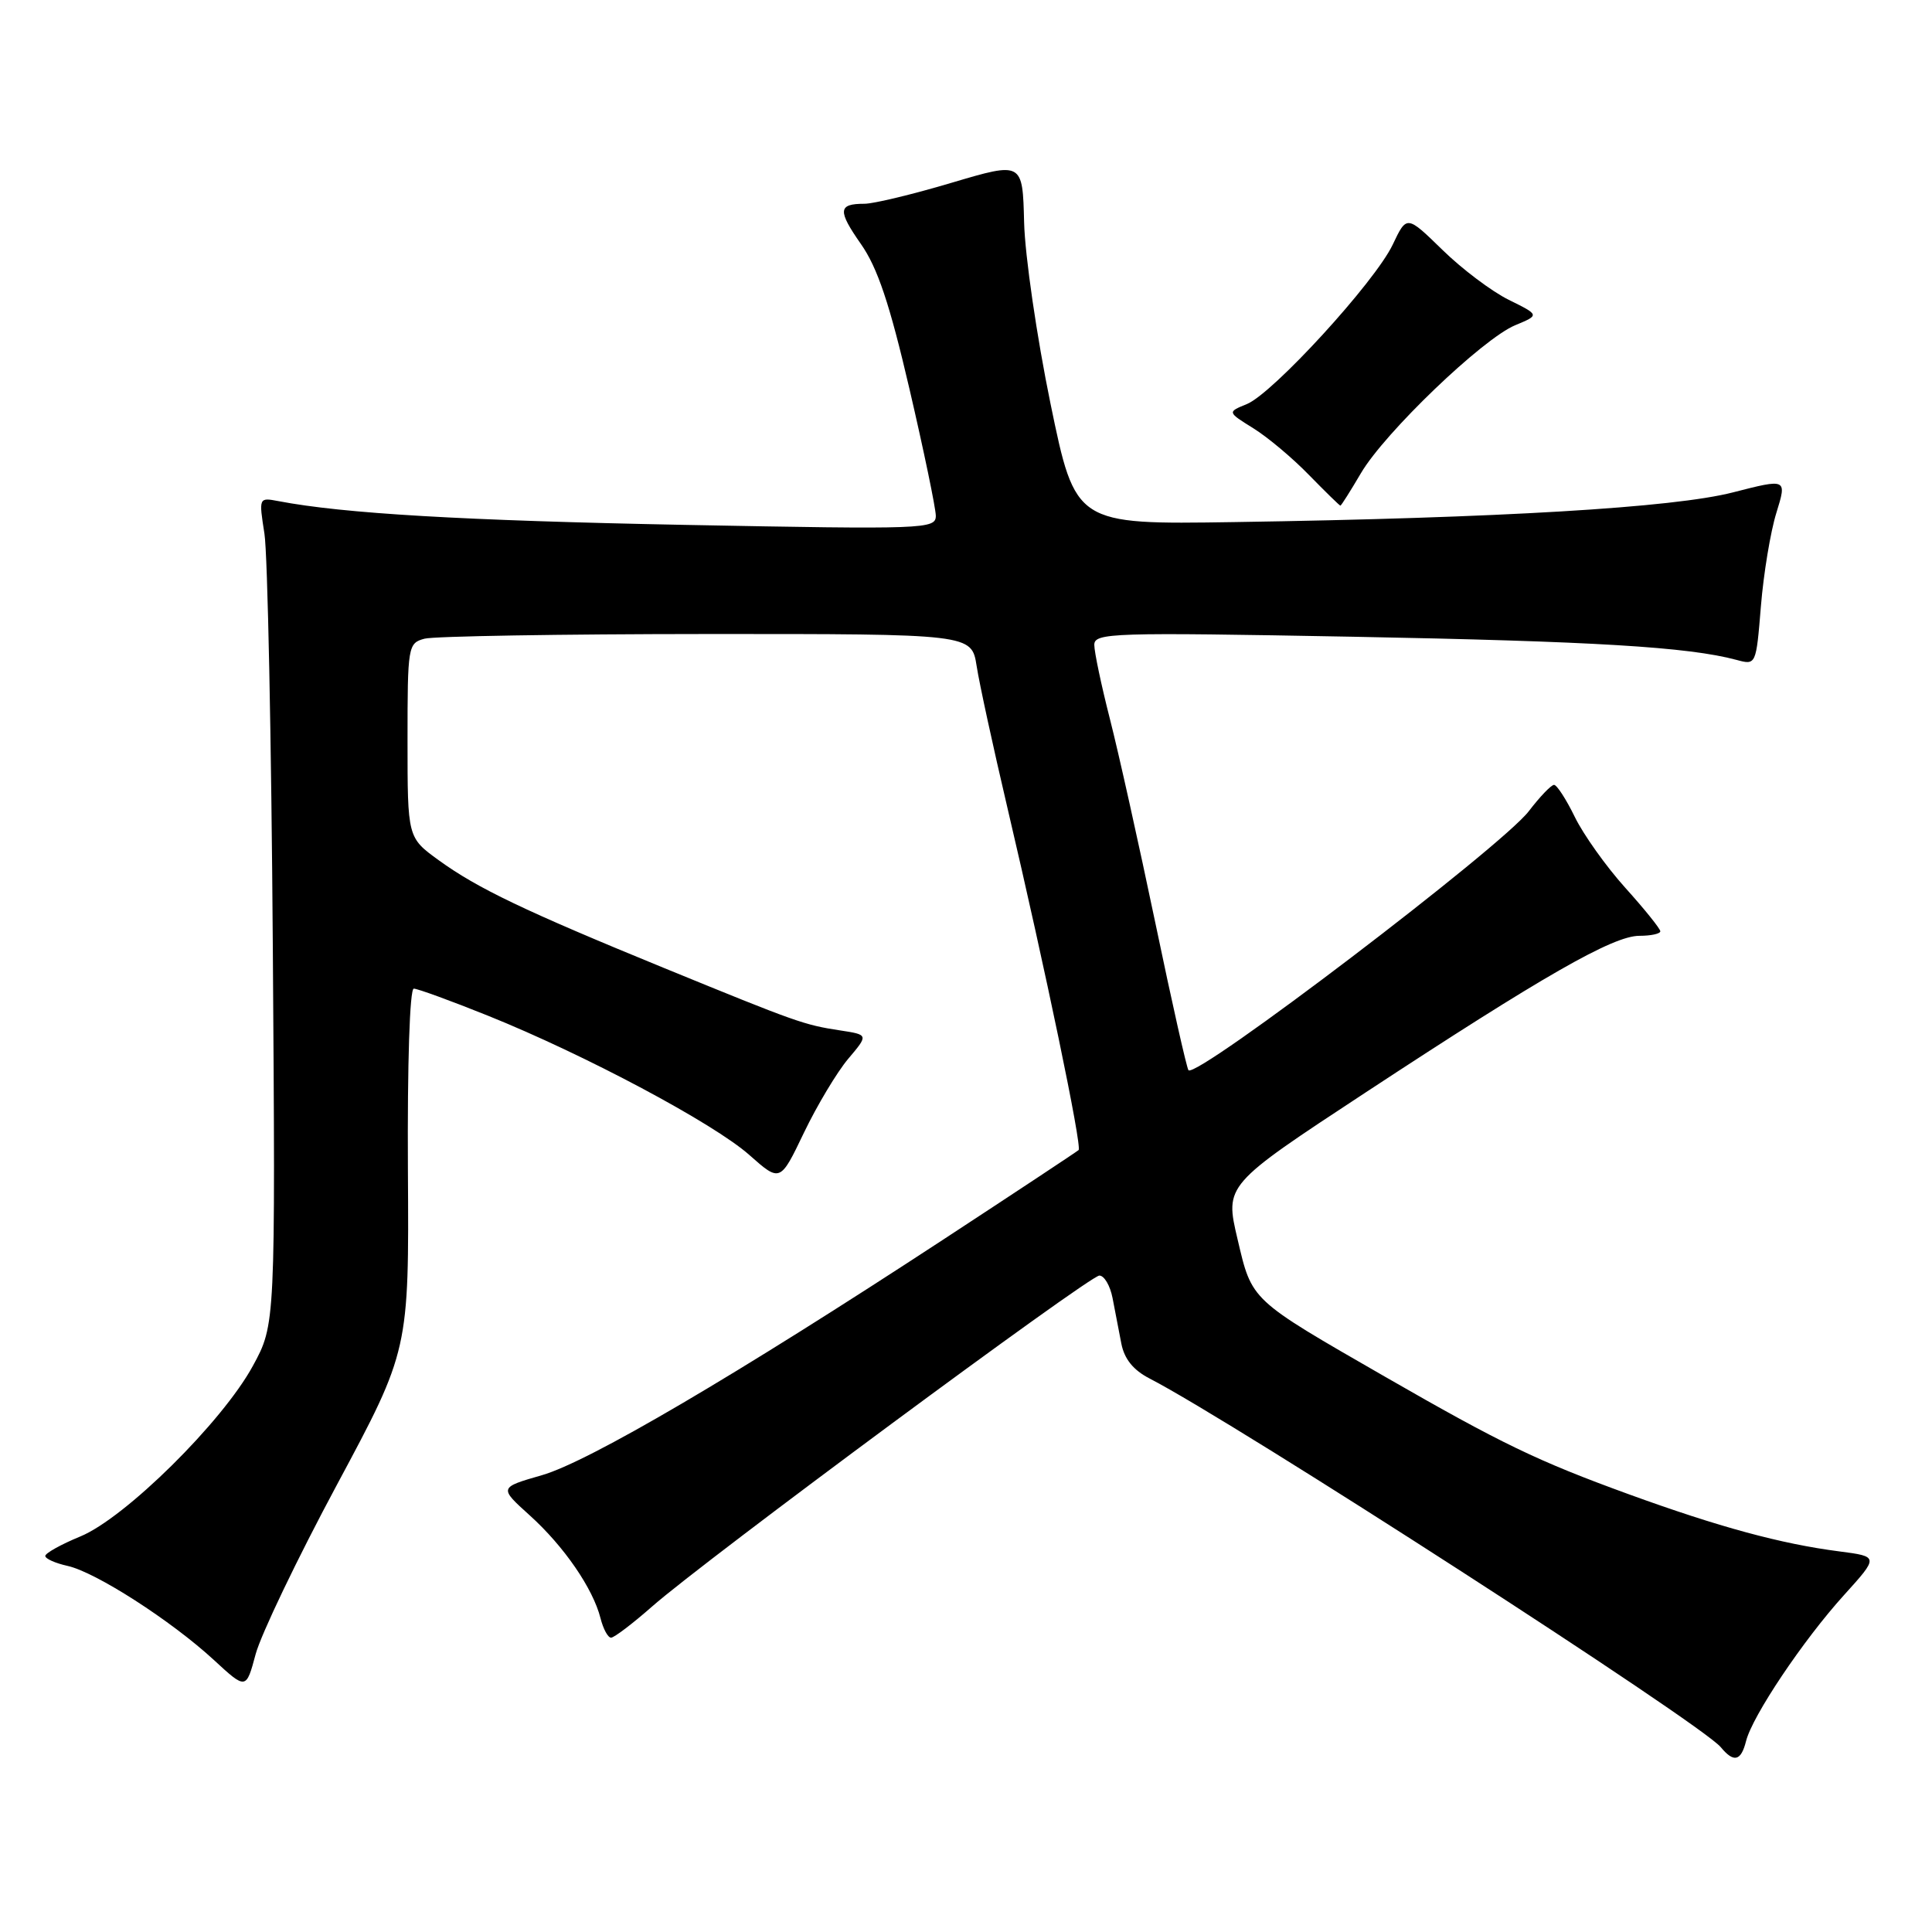 <?xml version="1.0" encoding="UTF-8" standalone="no"?>
<!DOCTYPE svg PUBLIC "-//W3C//DTD SVG 1.1//EN" "http://www.w3.org/Graphics/SVG/1.1/DTD/svg11.dtd" >
<svg xmlns="http://www.w3.org/2000/svg" xmlns:xlink="http://www.w3.org/1999/xlink" version="1.1" viewBox="0 0 256 256">
 <g >
 <path fill="currentColor"
d=" M 231.36 230.71 C 232.19 227.38 238.94 217.32 244.32 211.38 C 248.96 206.25 248.96 206.25 243.73 205.57 C 235.98 204.57 227.78 202.34 215.83 198.00 C 203.71 193.59 198.98 191.31 183.50 182.41 C 165.58 172.10 165.91 172.41 163.98 164.19 C 162.29 157.02 162.29 157.02 180.90 144.79 C 204.48 129.30 213.73 124.00 217.23 124.00 C 218.75 124.00 220.00 123.73 220.00 123.40 C 220.00 123.07 217.92 120.48 215.37 117.65 C 212.82 114.82 209.81 110.59 208.67 108.25 C 207.53 105.91 206.29 104.00 205.92 104.00 C 205.54 104.00 204.04 105.57 202.58 107.48 C 199.00 112.18 158.60 142.93 157.48 141.81 C 157.26 141.59 155.29 132.85 153.11 122.39 C 150.92 111.92 148.21 99.72 147.07 95.27 C 145.93 90.81 145.00 86.39 145.00 85.45 C 145.00 83.85 147.30 83.78 179.25 84.37 C 211.15 84.97 223.70 85.72 230.10 87.44 C 232.69 88.14 232.69 88.14 233.33 80.32 C 233.68 76.02 234.60 70.45 235.38 67.95 C 236.78 63.41 236.78 63.41 229.64 65.24 C 221.77 67.27 198.70 68.64 163.50 69.18 C 142.50 69.50 142.50 69.50 139.20 53.50 C 137.39 44.70 135.81 33.88 135.70 29.46 C 135.50 21.43 135.50 21.43 126.12 24.21 C 120.96 25.75 115.75 27.00 114.54 27.00 C 111.04 27.00 110.97 27.89 114.08 32.34 C 116.27 35.46 117.88 40.24 120.50 51.50 C 122.42 59.75 123.99 67.33 124.00 68.34 C 124.00 70.11 122.63 70.16 90.75 69.55 C 61.38 68.98 45.48 68.05 36.89 66.40 C 34.29 65.91 34.29 65.92 35.04 70.72 C 35.46 73.37 35.96 98.03 36.15 125.52 C 36.50 175.50 36.50 175.50 33.50 181.00 C 29.46 188.42 16.58 201.15 10.64 203.59 C 8.09 204.64 6.01 205.80 6.00 206.17 C 6.00 206.54 7.33 207.13 8.95 207.49 C 12.67 208.31 22.66 214.73 28.30 219.92 C 32.61 223.90 32.61 223.90 33.87 219.20 C 34.56 216.61 39.41 206.49 44.66 196.71 C 54.20 178.92 54.20 178.92 54.05 154.96 C 53.97 140.91 54.29 131.00 54.83 131.00 C 55.33 131.00 59.74 132.61 64.62 134.57 C 77.50 139.75 94.57 148.85 99.29 153.04 C 103.38 156.66 103.38 156.66 106.53 150.08 C 108.27 146.46 110.91 142.06 112.39 140.30 C 115.09 137.11 115.09 137.11 111.29 136.53 C 106.52 135.80 105.62 135.48 88.00 128.27 C 69.52 120.70 63.29 117.72 58.14 113.99 C 54.00 110.99 54.00 110.99 54.00 98.11 C 54.00 85.60 54.06 85.22 56.25 84.63 C 57.49 84.30 74.30 84.02 93.62 84.01 C 128.74 84.00 128.74 84.00 129.41 88.25 C 129.77 90.59 131.61 99.03 133.48 107.00 C 138.56 128.64 143.40 151.93 142.92 152.39 C 142.69 152.60 134.62 157.94 125.00 164.24 C 97.46 182.27 78.02 193.68 71.81 195.47 C 66.11 197.11 66.11 197.11 70.20 200.80 C 74.74 204.90 78.58 210.49 79.57 214.42 C 79.93 215.84 80.55 217.00 80.97 217.00 C 81.38 217.00 83.84 215.13 86.43 212.85 C 93.42 206.70 144.31 169.05 145.67 169.02 C 146.31 169.01 147.10 170.35 147.42 172.00 C 147.74 173.65 148.26 176.36 148.58 178.02 C 148.98 180.08 150.17 181.55 152.33 182.66 C 163.66 188.50 225.36 228.32 228.01 231.51 C 229.74 233.60 230.69 233.37 231.36 230.71 Z  M 180.33 62.70 C 183.48 57.33 196.46 44.88 200.78 43.09 C 204.01 41.75 204.01 41.75 199.92 39.73 C 197.67 38.62 193.71 35.64 191.12 33.10 C 186.40 28.50 186.40 28.50 184.54 32.42 C 182.19 37.36 168.68 52.12 165.22 53.54 C 162.62 54.60 162.62 54.60 166.06 56.74 C 167.95 57.91 171.28 60.70 173.45 62.94 C 175.63 65.17 177.50 67.00 177.61 67.00 C 177.72 67.00 178.94 65.06 180.33 62.70 Z "/>
</g>
</svg>